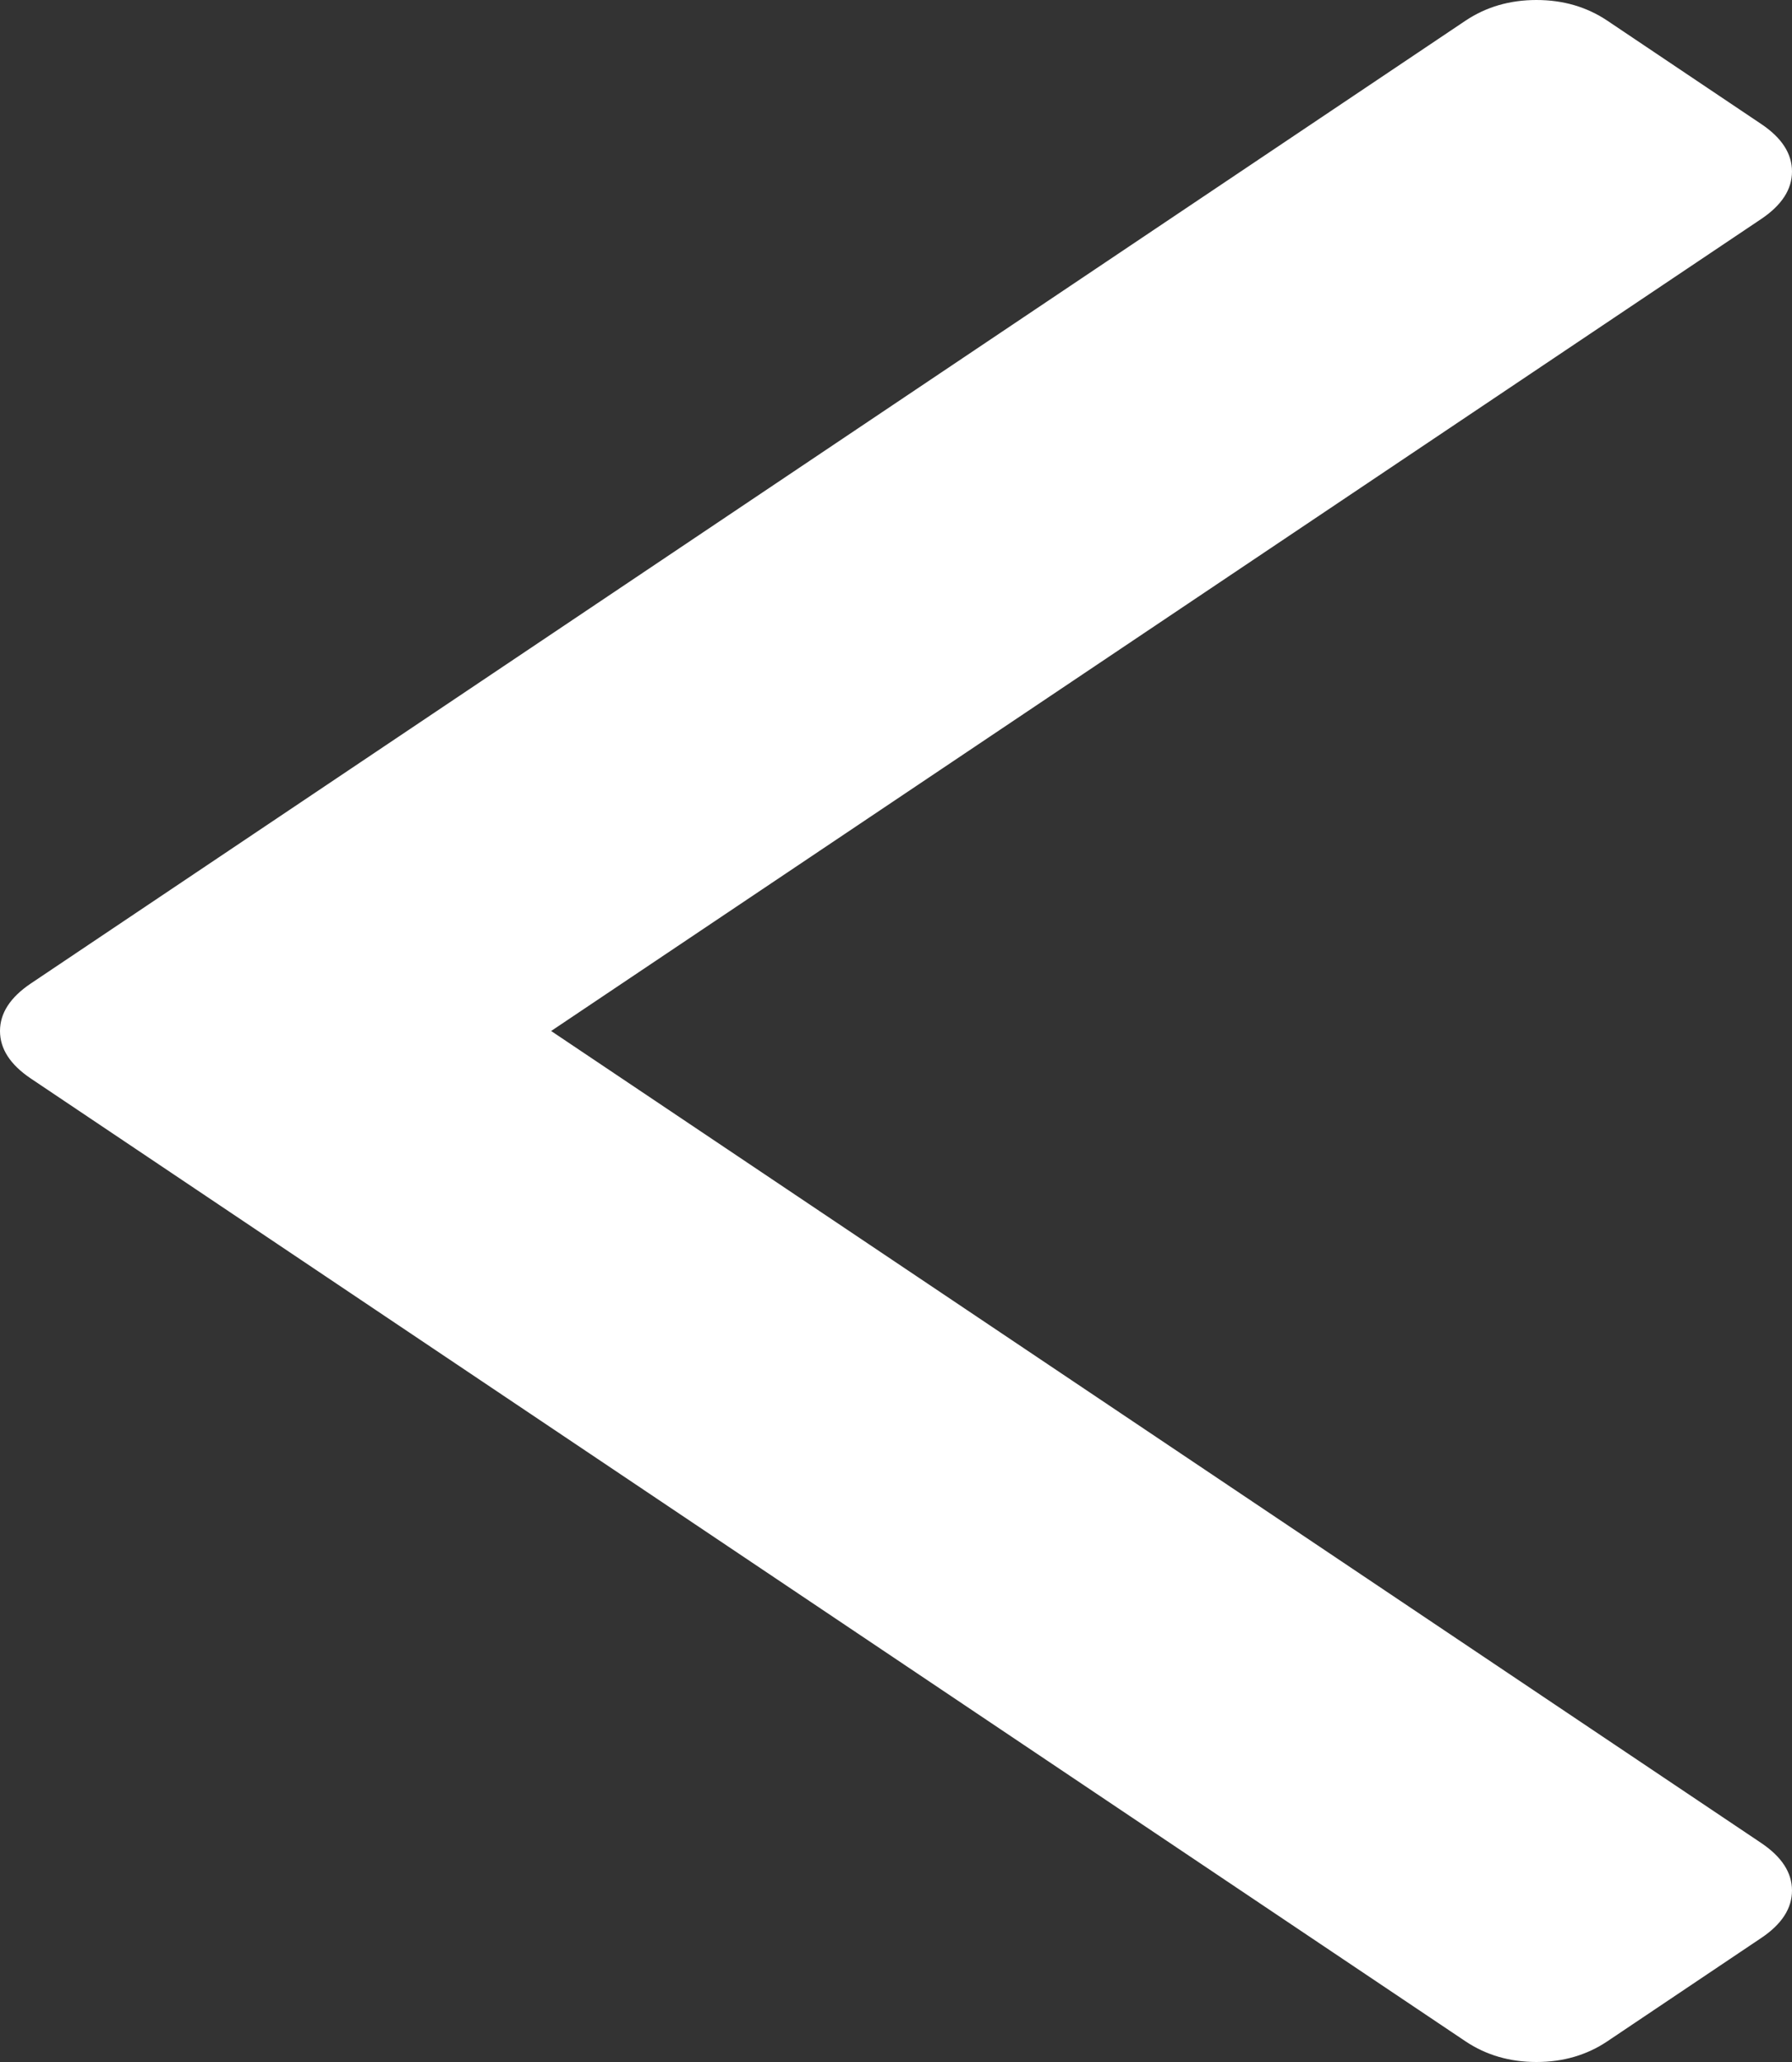 ﻿<?xml version="1.0" encoding="utf-8"?>
<svg version="1.1" xmlns:xlink="http://www.w3.org/1999/xlink" width="20px" height="23px" xmlns="http://www.w3.org/2000/svg">
  <rect width="100%" height="100%" fill="#333333" stroke="none"/>
  <g transform="matrix(1 0 0 1 -782 -474 )">
    <path d="M 19.656 1.383  C 19.885 1.536  20 1.713  20 1.913  C 20 2.113  19.885 2.289  19.656 2.443  L 6.151 11.5  L 19.656 20.557  C 19.885 20.711  20 20.887  20 21.087  C 20 21.287  19.885 21.464  19.656 21.617  L 17.938 22.77  C 17.709 22.923  17.446 23  17.148 23  C 16.85 23  16.586 22.923  16.357 22.77  L 0.344 12.03  C 0.115 11.876  0 11.7  0 11.5  C 0 11.3  0.115 11.124  0.344 10.97  L 16.357 0.23  C 16.586 0.077  16.85 0  17.148 0  C 17.446 0  17.709 0.077  17.938 0.23  L 19.656 1.383  Z " fill-rule="nonzero" fill="#ffffff" stroke="none" transform="matrix(1 0 0 1 782 474 )" />
  </g>
</svg>